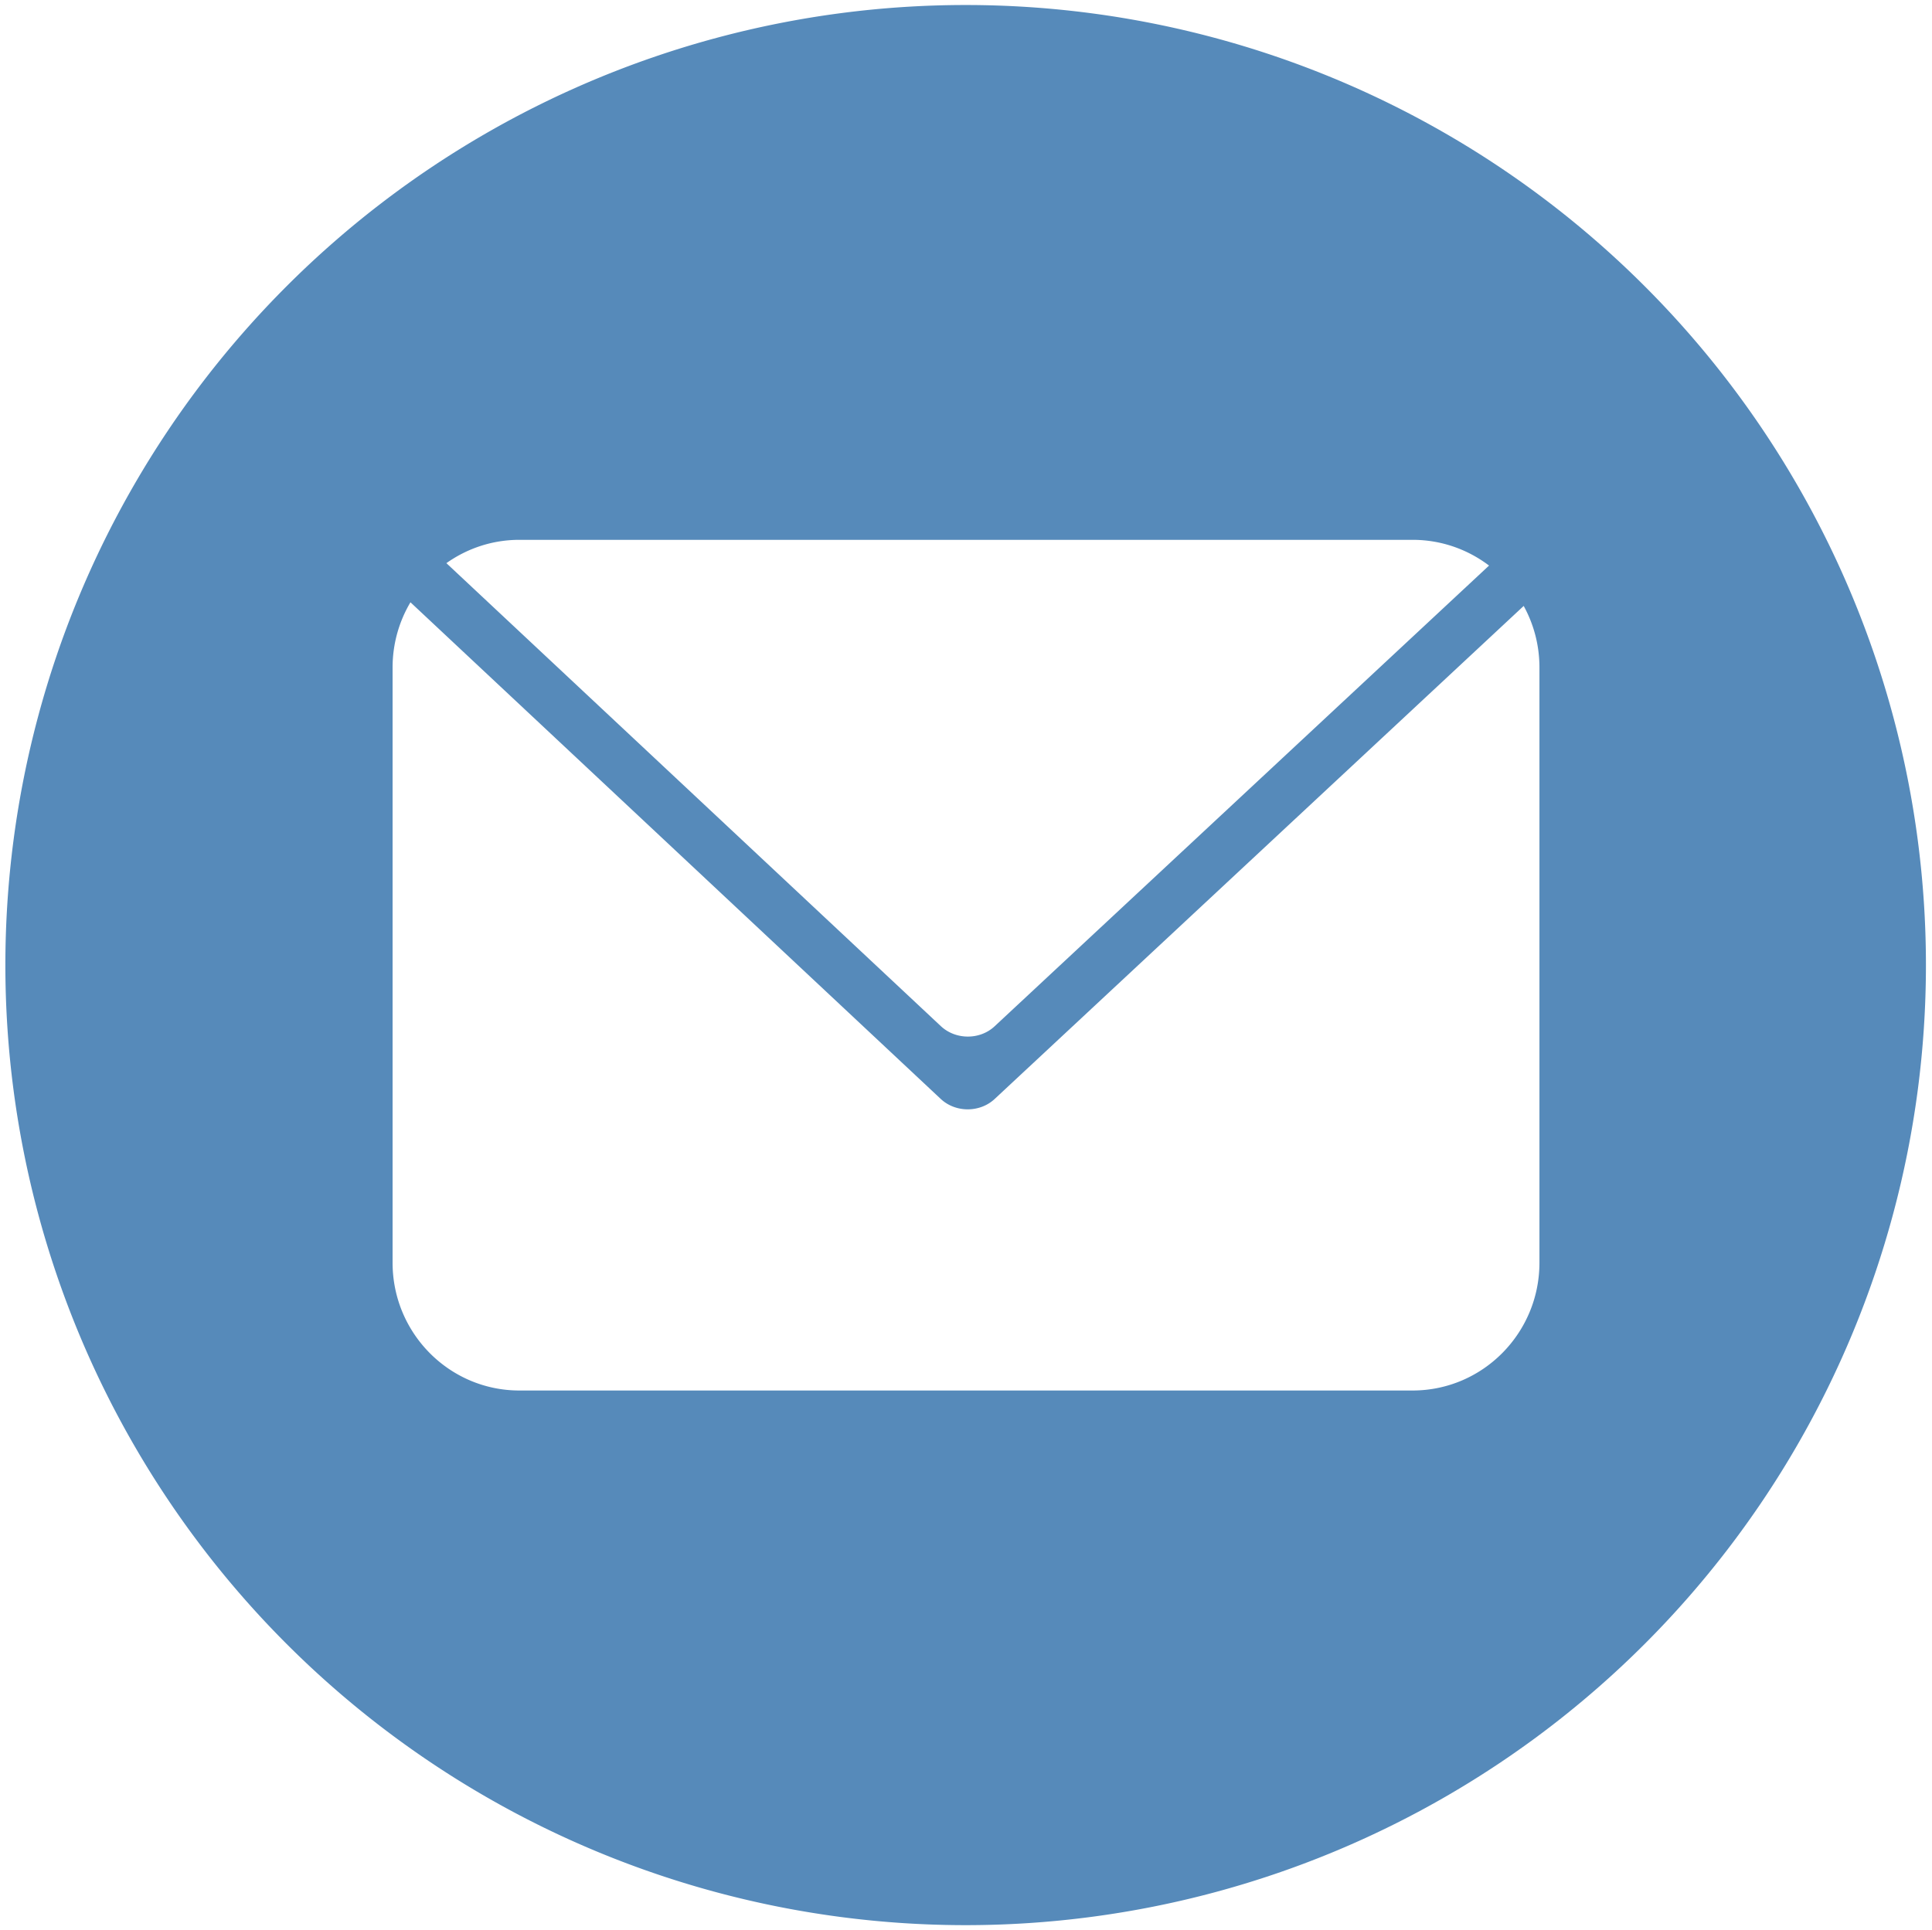 <?xml version="1.0" encoding="UTF-8" standalone="no"?>
<svg
   xmlns:dc="http://purl.org/dc/elements/1.1/"
   xmlns:cc="http://creativecommons.org/ns#"
   xmlns:rdf="http://www.w3.org/1999/02/22-rdf-syntax-ns#"
   xmlns:svg="http://www.w3.org/2000/svg"
   xmlns="http://www.w3.org/2000/svg"
   xmlns:sodipodi="http://sodipodi.sourceforge.net/DTD/sodipodi-0.dtd"
   xmlns:inkscape="http://www.inkscape.org/namespaces/inkscape"
   version="1.1"
   x="0px"
   y="0px"
   viewBox="0 0 64.015 63.974"
   enable-background="new 0 0 100 100"
   xml:space="preserve"
   id="svg2"
   inkscape:version="0.91 r13725"
   width="100%"
   height="100%"
   sodipodi:docname="email-dark.svg"><defs
     id="defs14" /><sodipodi:namedview
     pagecolor="#ffffff"
     bordercolor="#666666"
     borderopacity="1"
     objecttolerance="10"
     gridtolerance="10"
     guidetolerance="10"
     inkscape:pageopacity="0"
     inkscape:pageshadow="2"
     inkscape:window-width="1920"
     inkscape:window-height="1018"
     id="namedview12"
     showgrid="false"
     fit-margin-top="0"
     fit-margin-left="0"
     fit-margin-right="0"
     fit-margin-bottom="0"
     inkscape:zoom="1.888"
     inkscape:cx="208.32144"
     inkscape:cy="83.367376"
     inkscape:window-x="1912"
     inkscape:window-y="-8"
     inkscape:window-maximized="1"
     inkscape:current-layer="svg2" /><path
     style="fill:#568aba;fill-opacity:1;stroke:none;stroke-width:0.444;stroke-miterlimit:4;stroke-opacity:1;stroke-dasharray:none"
     d="M 31.996 0.166 A 31.818 31.818 0 0 0 0.178 31.984 A 31.818 31.818 0 0 0 31.996 63.803 A 31.818 31.818 0 0 0 63.814 31.984 A 31.818 31.818 0 0 0 31.996 0.166 z M 17.211 17.891 L 46.803 17.891 C 47.76 17.891 48.634 18.211 49.338 18.744 L 32.957 34.012 C 32.467 34.471 31.664 34.467 31.174 34.008 L 14.791 18.664 C 15.476 18.178 16.31 17.891 17.211 17.891 z M 13.6 19.961 L 31.17 36.42 C 31.66 36.879 32.463 36.881 32.955 36.424 L 50.486 20.082 C 50.819 20.687 51.008 21.382 51.008 22.121 L 51.008 41.85 C 51.008 44.181 49.131 46.084 46.803 46.084 L 17.211 46.084 C 14.885 46.084 13.008 44.181 13.008 41.85 L 13.008 22.121 C 13.008 21.333 13.225 20.593 13.6 19.961 z "
     id="path3000" /></svg>